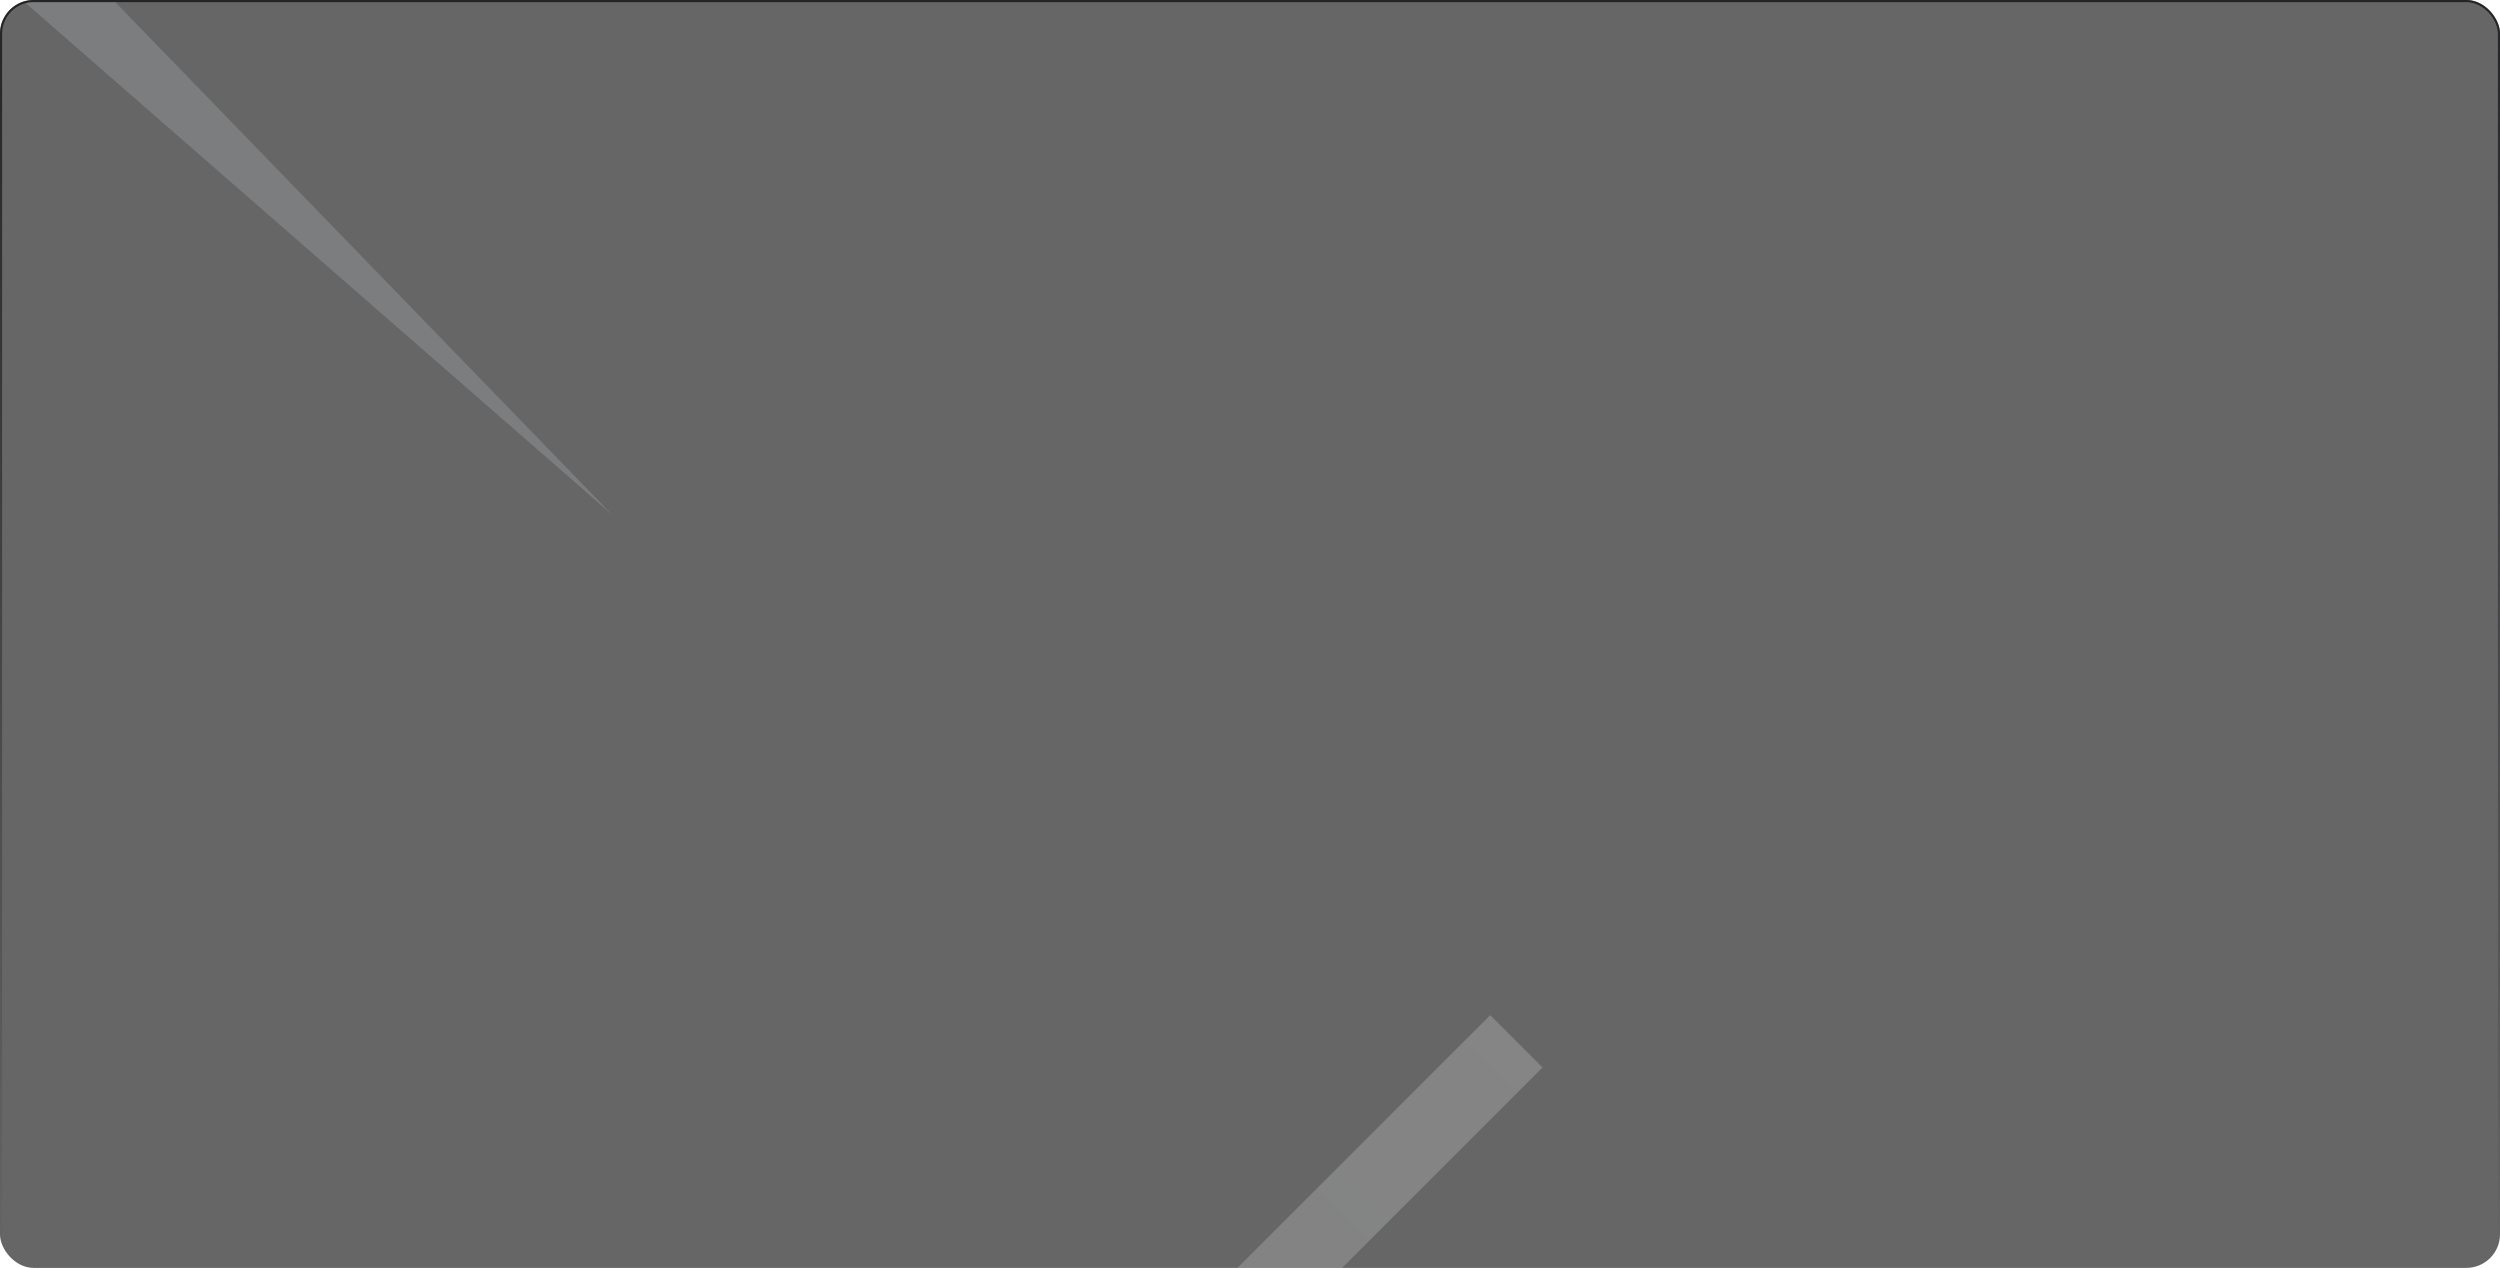 <svg width="1187" height="602" viewBox="0 0 1187 602" fill="none" xmlns="http://www.w3.org/2000/svg">
<g clip-path="url(#clip0_6024_15292)">
<rect width="1187" height="602" rx="16" fill="black" fill-opacity="0.6"/>
<g opacity="0.32" filter="url(#filter1_f_6024_15292)">
<path d="M707.535 482L732.376 506.841L296.568 942.648L-7.468 1232.07L271.727 917.807L707.535 482Z" fill="url(#paint2_linear_6024_15292)" fill-opacity="0.64"/>
</g>
<g opacity="0.32" filter="url(#filter2_f_6024_15292)">
<path d="M-466 -463.936L-441.385 -489L-1.653 -57.153L290.504 244.253L-26.268 -32.088L-466 -463.936Z" fill="url(#paint3_linear_6024_15292)" fill-opacity="0.64"/>
</g></g>
<rect x="0.5" y="0.5" width="1186" height="601" rx="15.5" stroke="url(#paint7_linear_6024_15292)"/>
<defs>
<filter id="filter0_di_6024_15292" x="22" y="151.5" width="474" height="156" filterUnits="userSpaceOnUse" color-interpolation-filters="sRGB">
<feFlood flood-opacity="0" result="BackgroundImageFix"/>
<feColorMatrix in="SourceAlpha" type="matrix" values="0 0 0 0 0 0 0 0 0 0 0 0 0 0 0 0 0 0 127 0" result="hardAlpha"/>
<feOffset dy="2"/>
<feGaussianBlur stdDeviation="4"/>
<feComposite in2="hardAlpha" operator="out"/>
<feColorMatrix type="matrix" values="0 0 0 0 0 0 0 0 0 0 0 0 0 0 0 0 0 0 0.16 0"/>
<feBlend mode="normal" in2="BackgroundImageFix" result="effect1_dropShadow_6024_15292"/>
<feBlend mode="normal" in="SourceGraphic" in2="effect1_dropShadow_6024_15292" result="shape"/>
<feColorMatrix in="SourceAlpha" type="matrix" values="0 0 0 0 0 0 0 0 0 0 0 0 0 0 0 0 0 0 127 0" result="hardAlpha"/>
<feOffset dy="1"/>
<feComposite in2="hardAlpha" operator="arithmetic" k2="-1" k3="1"/>
<feColorMatrix type="matrix" values="0 0 0 0 1 0 0 0 0 1 0 0 0 0 1 0 0 0 0.15 0"/>
<feBlend mode="normal" in2="shape" result="effect2_innerShadow_6024_15292"/>
</filter>
<filter id="filter1_f_6024_15292" x="-87.468" y="402" width="899.843" height="910.067" filterUnits="userSpaceOnUse" color-interpolation-filters="sRGB">
<feFlood flood-opacity="0" result="BackgroundImageFix"/>
<feBlend mode="normal" in="SourceGraphic" in2="BackgroundImageFix" result="shape"/>
<feGaussianBlur stdDeviation="40" result="effect1_foregroundBlur_6024_15292"/>
</filter>
<filter id="filter2_f_6024_15292" x="-546" y="-569" width="916.504" height="893.253" filterUnits="userSpaceOnUse" color-interpolation-filters="sRGB">
<feFlood flood-opacity="0" result="BackgroundImageFix"/>
<feBlend mode="normal" in="SourceGraphic" in2="BackgroundImageFix" result="shape"/>
<feGaussianBlur stdDeviation="40" result="effect1_foregroundBlur_6024_15292"/>
</filter>
<filter id="filter3_f_6024_15292" x="734.532" y="-66" width="899.843" height="910.067" filterUnits="userSpaceOnUse" color-interpolation-filters="sRGB">
<feFlood flood-opacity="0" result="BackgroundImageFix"/>
<feBlend mode="normal" in="SourceGraphic" in2="BackgroundImageFix" result="shape"/>
<feGaussianBlur stdDeviation="40" result="effect1_foregroundBlur_6024_15292"/>
</filter>
<filter id="filter4_f_6024_15292" x="-22" y="-549" width="916.504" height="893.253" filterUnits="userSpaceOnUse" color-interpolation-filters="sRGB">
<feFlood flood-opacity="0" result="BackgroundImageFix"/>
<feBlend mode="normal" in="SourceGraphic" in2="BackgroundImageFix" result="shape"/>
<feGaussianBlur stdDeviation="40" result="effect1_foregroundBlur_6024_15292"/>
</filter>
<radialGradient id="paint0_radial_6024_15292" cx="0" cy="0" r="1" gradientUnits="userSpaceOnUse" gradientTransform="translate(260.659 297.5) scale(258.87 104.577)">
<stop stop-color="white" stop-opacity="0.34"/>
<stop offset="1" stop-color="white" stop-opacity="0"/>
</radialGradient>
<linearGradient id="paint1_linear_6024_15292" x1="259" y1="157.5" x2="259" y2="268.333" gradientUnits="userSpaceOnUse">
<stop stop-color="white"/>
<stop offset="1" stop-color="white" stop-opacity="0"/>
</linearGradient>
<linearGradient id="paint2_linear_6024_15292" x1="719.955" y1="494.421" x2="284.148" y2="930.228" gradientUnits="userSpaceOnUse">
<stop stop-color="white"/>
<stop offset="1" stop-color="#D3D8DF"/>
</linearGradient>
<linearGradient id="paint3_linear_6024_15292" x1="-453.692" y1="-476.468" x2="-13.961" y2="-44.62" gradientUnits="userSpaceOnUse">
<stop stop-color="white"/>
<stop offset="1" stop-color="#D3D8DF"/>
</linearGradient>
<linearGradient id="paint4_linear_6024_15292" x1="1541.96" y1="26.421" x2="1106.15" y2="462.228" gradientUnits="userSpaceOnUse">
<stop stop-color="white"/>
<stop offset="1" stop-color="#D3D8DF"/>
</linearGradient>
<linearGradient id="paint5_linear_6024_15292" x1="70.308" y1="-456.468" x2="510.039" y2="-24.62" gradientUnits="userSpaceOnUse">
<stop stop-color="white"/>
<stop offset="1" stop-color="#D3D8DF"/>
</linearGradient>
<linearGradient id="paint6_linear_6024_15292" x1="845.5" y1="20" x2="845.5" y2="582" gradientUnits="userSpaceOnUse">
<stop stop-color="#242427"/>
<stop offset="1" stop-color="#242427" stop-opacity="0"/>
</linearGradient>
<linearGradient id="paint7_linear_6024_15292" x1="593.5" y1="0" x2="593.5" y2="602" gradientUnits="userSpaceOnUse">
<stop stop-color="#242427"/>
<stop offset="1" stop-color="#242427" stop-opacity="0"/>
</linearGradient>
<clipPath id="clip0_6024_15292">
<rect width="1187" height="602" rx="16" fill="white"/>
</clipPath>
<clipPath id="clip1_6024_15292">
<rect x="524" y="20" width="643" height="562" rx="16" fill="white"/>
</clipPath>
<clipPath id="clip2_6024_15292">
<rect width="144" height="144" fill="white" transform="translate(629.922 229)"/>
</clipPath>
</defs>
</svg>
